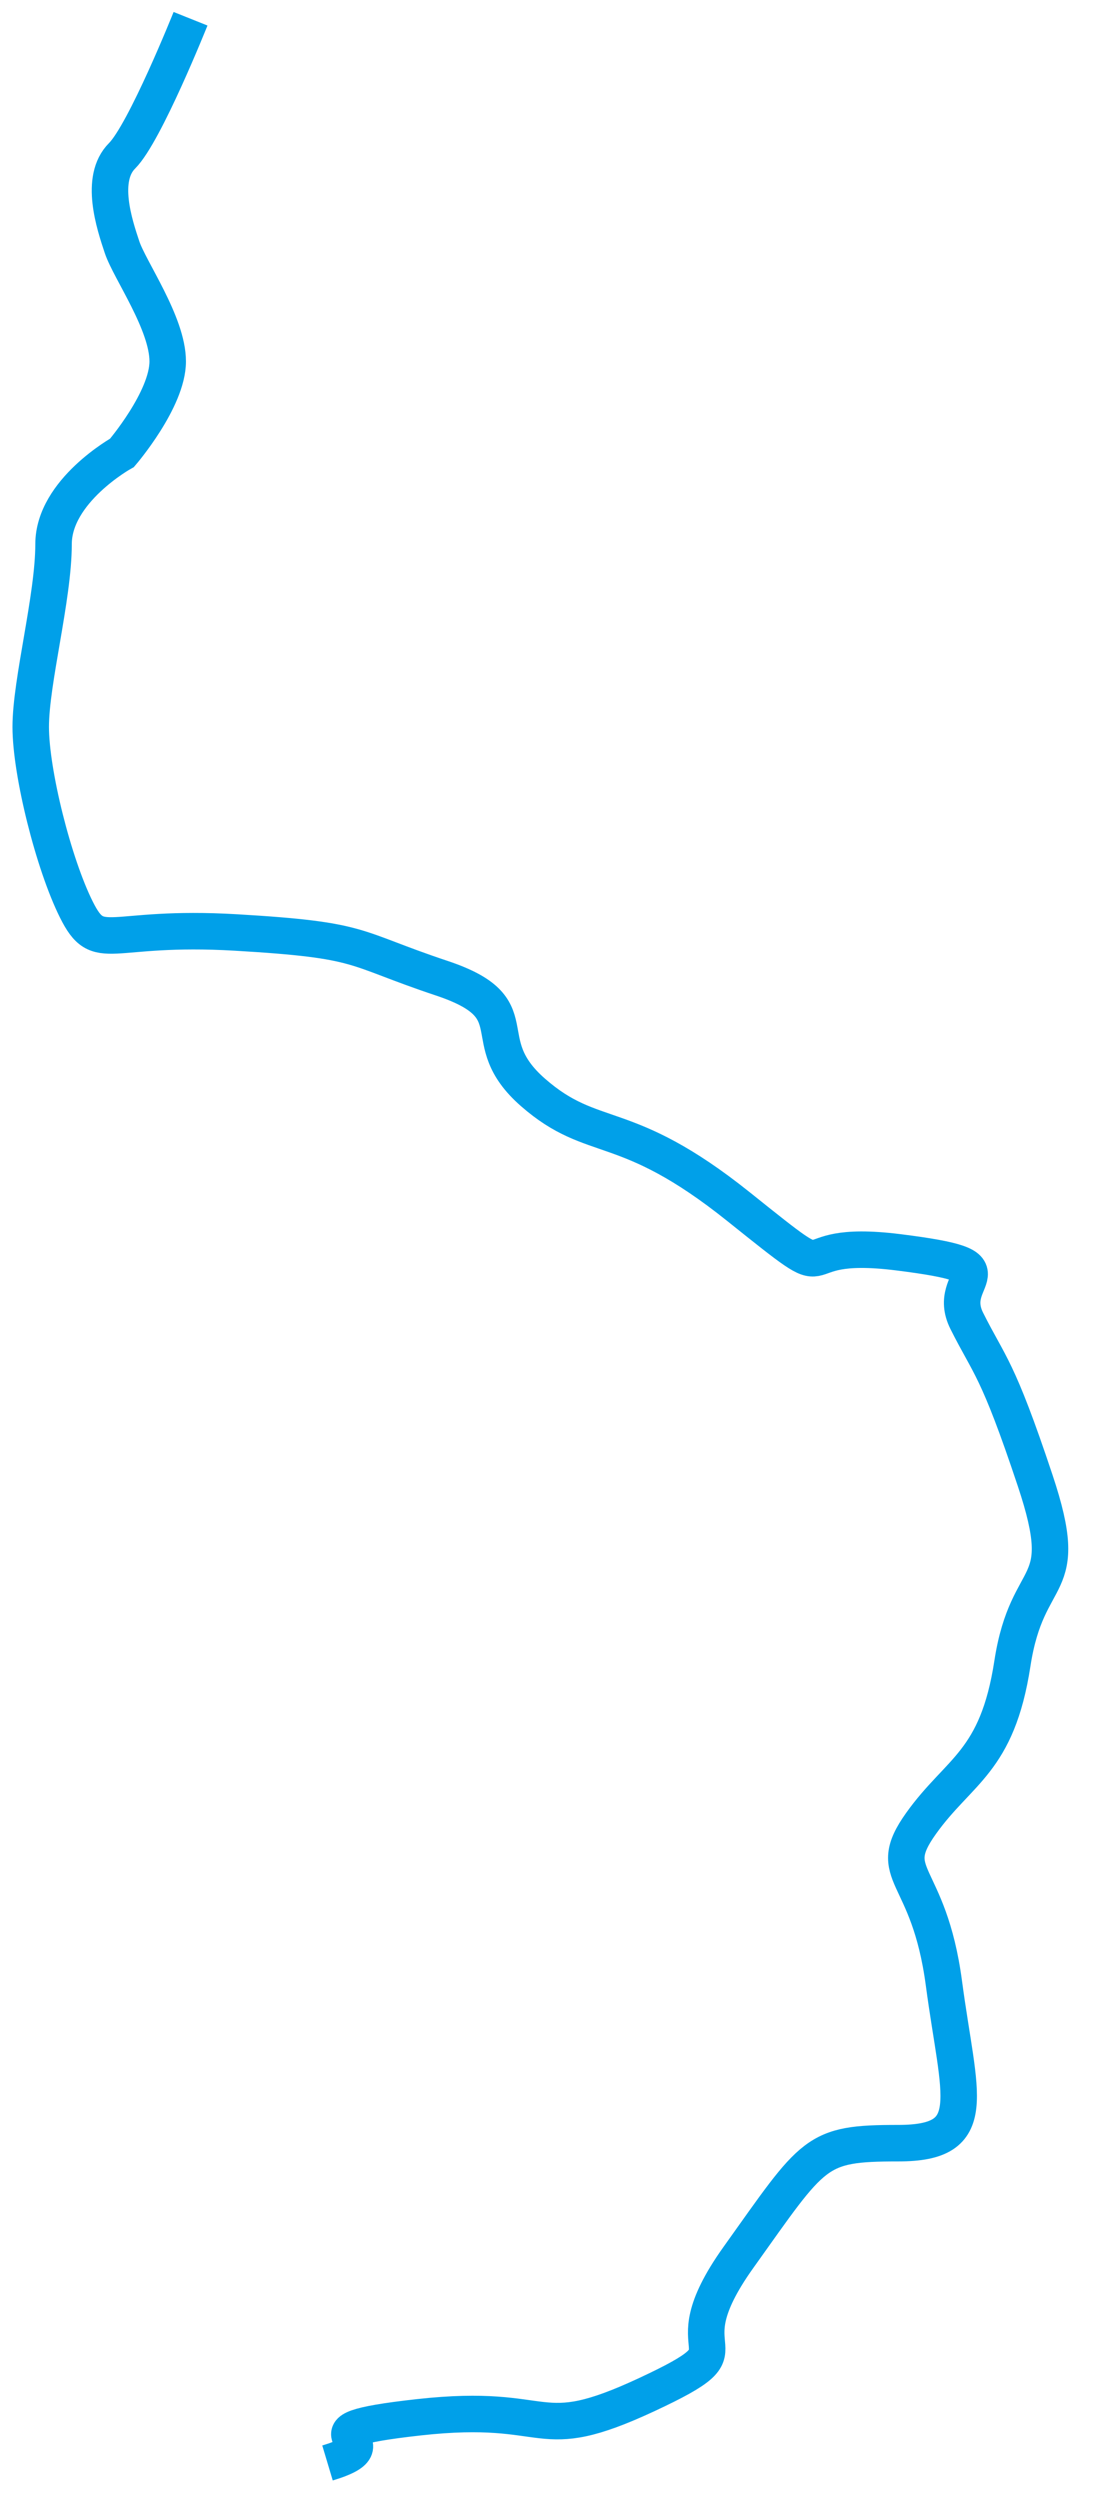 ﻿<?xml version="1.0" encoding="utf-8"?>
<svg version="1.1" xmlns:xlink="http://www.w3.org/1999/xlink" width="60px" height="137px" xmlns="http://www.w3.org/2000/svg">
  <g transform="matrix(1 0 0 1 -960 -355 )">
    <path d="M 16.962 133.963  C 21.136 132.711  14.458 132.294  21.971 131.459  C 29.483 130.625  28.231 133.128  34.492 130.208  C 40.752 127.287  35.326 128.539  39.5 122.697  C 43.674 116.856  43.674 116.439  48.265 116.439  C 52.855 116.439  51.603 113.935  50.769 107.677  C 49.934 101.418  47.43 101.835  49.517 98.915  C 51.603 95.994  53.691 95.577  54.525 90.153  C 55.36 84.729  57.864 86.397  55.777 80.139  C 53.691 73.88  53.273 73.88  52.021 71.377  C 50.769 68.873  54.943 68.456  48.265 67.621  C 41.587 66.787  45.76 70.125  39.5 65.118  C 33.24 60.111  31.57 61.78  28.231 58.86  C 24.893 55.939  28.231 54.27  23.223 52.601  C 18.215 50.932  19.049 50.515  11.954 50.098  C 4.859 49.68  4.442 51.349  3.19 48.846  C 1.937 46.342  0.685 41.336  0.685 38.832  C 0.685 36.329  1.937 31.739  1.937 28.818  C 1.937 25.898  5.694 23.812  5.694 23.812  C 5.694 23.812  8.198 20.891  8.198 18.804  C 8.198 16.718  6.111 13.798  5.694 12.546  C 5.276 11.294  4.442 8.791  5.694 7.539  C 6.946 6.288  9.45 0.028  9.45 0.028  " stroke-width="2.001" stroke="#00a0e9" fill="none" transform="matrix(1 0 0 1 961 356 )" />
  </g>
</svg>
